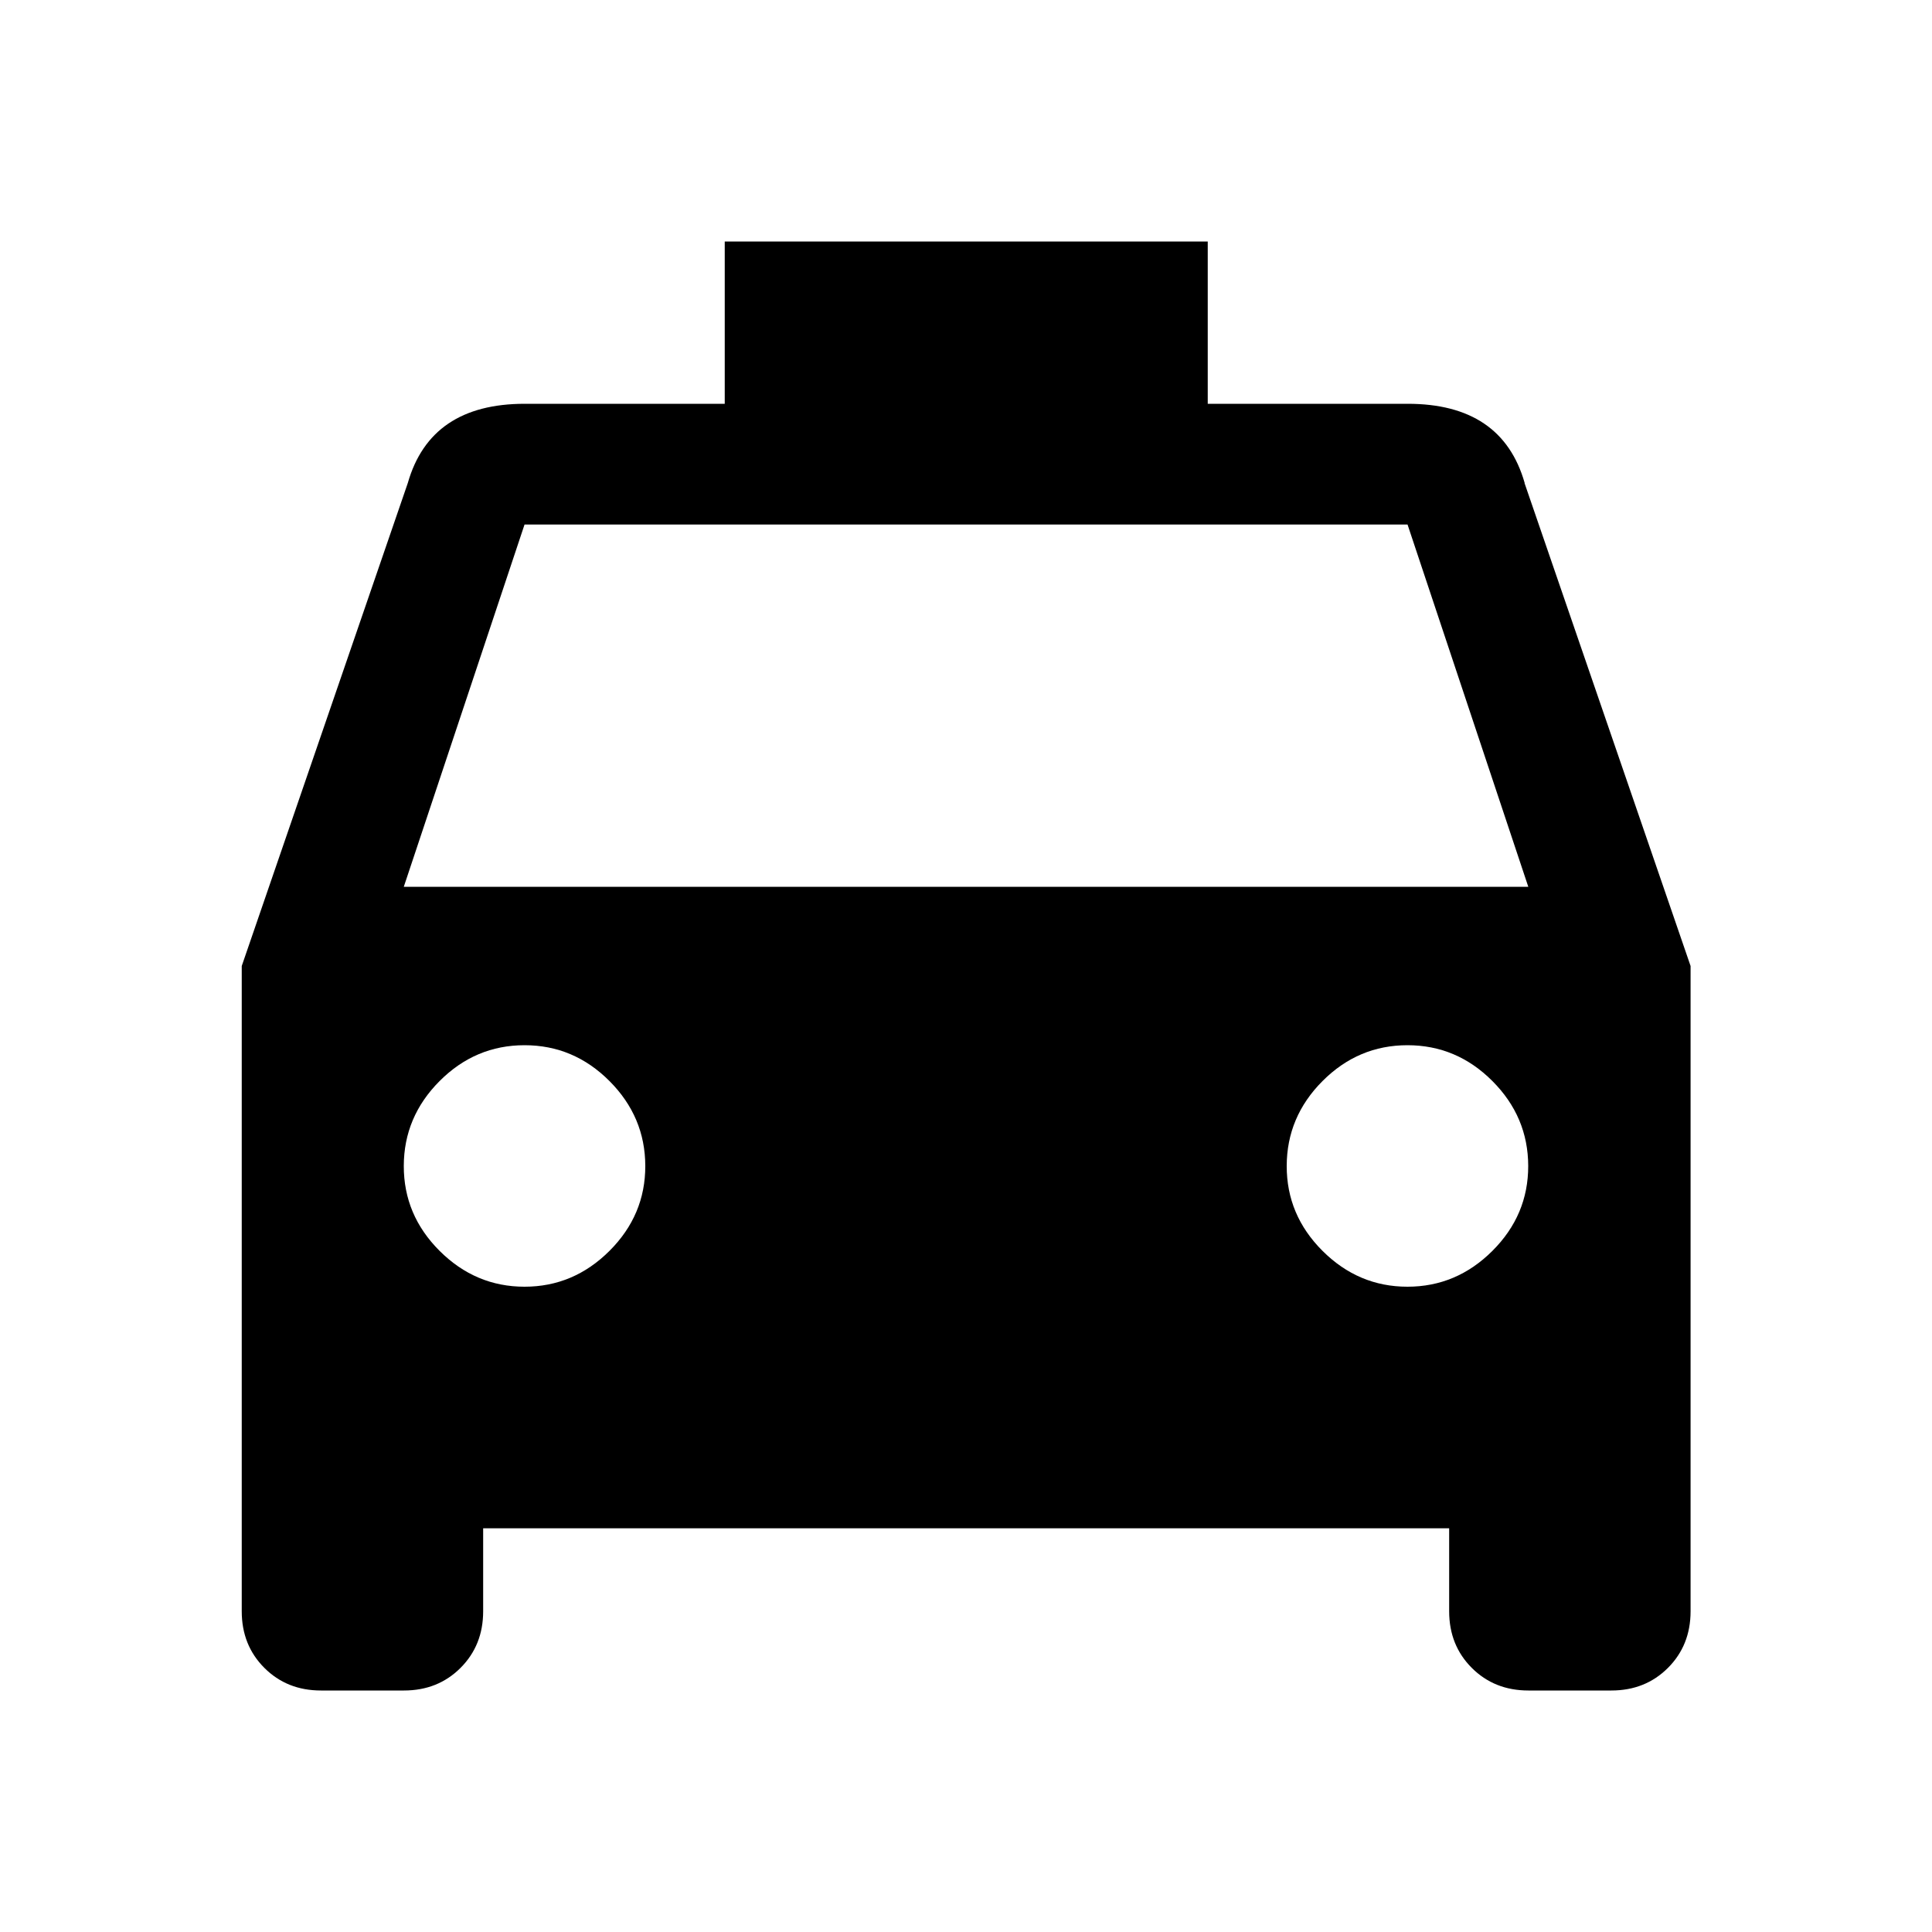 <svg xmlns="http://www.w3.org/2000/svg" width="24" height="24"><path d="M5.016 11.016h13.969l-1.5-4.5H6.516zm12.468 4.968q.609 0 1.055-.445t.445-1.055-.445-1.055-1.055-.445-1.055.445-.445 1.055.445 1.055 1.055.445zm-10.968 0q.609 0 1.055-.445t.445-1.055-.445-1.055-1.055-.445-1.055.445-.445 1.055.445 1.055 1.055.445zM18.938 6l2.063 6v8.016q0 .422-.281.703t-.703.281h-1.031q-.422 0-.703-.281t-.281-.703v-1.031h-12v1.031q0 .422-.281.703T5.018 21H3.987q-.422 0-.703-.281t-.281-.703V12l2.063-6q.281-.984 1.453-.984h2.484V3h6v2.016h2.484q1.172 0 1.453.984z"/></svg>